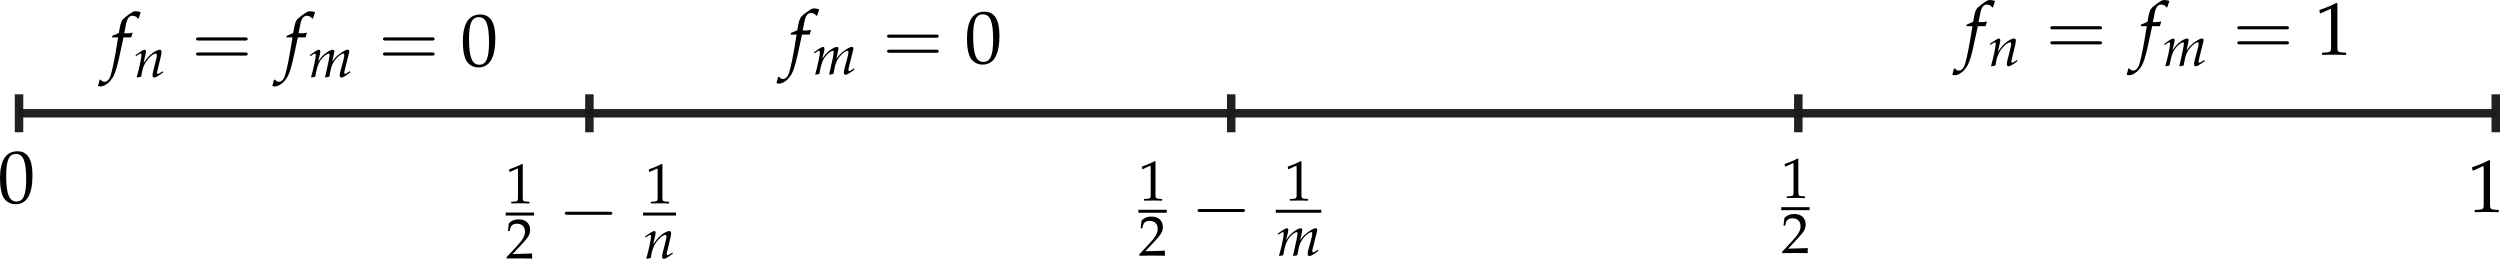 <?xml version="1.0" encoding="UTF-8" standalone="no"?>
<!-- Created with Inkscape (http://www.inkscape.org/) -->

<svg
   width="236.01mm"
   height="24.431mm"
   viewBox="0 0 236.01 24.431"
   version="1.1"
   id="svg1"
   inkscape:version="1.4 (e7c3feb1, 2024-10-09)"
   sodipodi:docname="prob-24-04-25_01.svg"
   xmlns:inkscape="http://www.inkscape.org/namespaces/inkscape"
   xmlns:sodipodi="http://sodipodi.sourceforge.net/DTD/sodipodi-0.dtd"
   xmlns="http://www.w3.org/2000/svg"
   xmlns:svg="http://www.w3.org/2000/svg"
   xmlns:ns1="http://www.iki.fi/pav/software/textext/">
  <sodipodi:namedview
     id="namedview1"
     pagecolor="#ffffff"
     bordercolor="#000000"
     borderopacity="0.25"
     inkscape:showpageshadow="2"
     inkscape:pageopacity="0.0"
     inkscape:pagecheckerboard="0"
     inkscape:deskcolor="#d1d1d1"
     inkscape:document-units="mm"
     inkscape:zoom="1"
     inkscape:cx="293"
     inkscape:cy="196"
     inkscape:window-width="1512"
     inkscape:window-height="916"
     inkscape:window-x="0"
     inkscape:window-y="38"
     inkscape:window-maximized="1"
     inkscape:current-layer="svg1" />
  <defs
     id="defs1" />
  <g
     inkscape:label="Layer 1"
     inkscape:groupmode="layer"
     id="layer1"
     transform="translate(1.797,-134.033)">
    <path
       style="fill:none;fill-rule:evenodd;stroke:#1a1a1a;stroke-width:0.8;stroke-opacity:0.968"
       d="M 0,144.727 H 233.812"
       id="path1"
       sodipodi:nodetypes="cc" />
    <path
       style="fill:none;fill-rule:evenodd;stroke:#1a1a1a;stroke-width:0.8;stroke-opacity:0.968"
       d="m 0,142.934 v 3.585"
       id="path2" />
    <path
       style="fill:none;fill-rule:evenodd;stroke:#1a1a1a;stroke-width:0.8;stroke-opacity:0.968"
       d="m 53.846,142.934 v 3.585"
       id="path4" />
    <path
       style="fill:none;fill-rule:evenodd;stroke:#1a1a1a;stroke-width:0.8;stroke-opacity:0.968"
       d="m 167.971,142.934 v 3.585"
       id="path5" />
    <path
       style="fill:none;fill-rule:evenodd;stroke:#1a1a1a;stroke-width:0.8;stroke-opacity:0.968"
       d="m 233.812,142.934 v 3.585"
       id="path6" />
    <g
       transform="matrix(0.706,0,0,0.706,-1.797,148.315)"
       ns1:version="1.10.2"
       ns1:texconverter="pdflatex"
       ns1:pdfconverter="inkscape"
       ns1:text="$0$"
       ns1:preamble="/Users/sachchidanandprasad/Library/Application Support/org.inkscape.Inkscape/config/inkscape/extensions/textext/default_packages.tex"
       ns1:scale="2.0"
       ns1:alignment="middle center"
       ns1:stroke-to-path="0"
       ns1:jacobian_sqrt="0.705556"
       id="g7">
      <defs
         id="id-1aa33205-621b-41b1-9108-b99559a6626f">
        <g
           id="id-4f7c364e-3091-4371-b901-d06a6afc8c0d">
          <g
             id="id-73be9af7-a1ca-4051-9369-4eeb0c96fa2b">
            <path
               d="m 2.625,-6.875 c -1.547,0 -2.328,1.234 -2.328,3.641 C 0.297,-2.062 0.5,-1.062 0.844,-0.562 1.203,-0.078 1.75,0.203 2.375,0.203 c 1.5,0 2.266,-1.297 2.266,-3.859 0,-2.172 -0.656,-3.219 -2.016,-3.219 z m -0.188,0.359 c 0.969,0 1.359,0.969 1.359,3.359 0,2.125 -0.375,3 -1.297,3 -0.969,0 -1.375,-1 -1.375,-3.438 0,-2.094 0.375,-2.922 1.312,-2.922 z m 0,0"
               id="id-216cc851-cd5e-439d-bf17-7703fe85e844" />
          </g>
        </g>
      </defs>
      <g
         fill="#000000"
         fill-opacity="1"
         id="id-0273c9cf-0d68-483f-90cf-cf47758c9aae"
         transform="translate(-149.009,-127.89)">
        <g
           transform="translate(148.712,134.765)"
           id="g6">
          <path
             d="m 2.625,-6.875 c -1.547,0 -2.328,1.234 -2.328,3.641 C 0.297,-2.062 0.5,-1.062 0.844,-0.562 1.203,-0.078 1.75,0.203 2.375,0.203 c 1.5,0 2.266,-1.297 2.266,-3.859 0,-2.172 -0.656,-3.219 -2.016,-3.219 z m -0.188,0.359 c 0.969,0 1.359,0.969 1.359,3.359 0,2.125 -0.375,3 -1.297,3 -0.969,0 -1.375,-1 -1.375,-3.438 0,-2.094 0.375,-2.922 1.312,-2.922 z m 0,0"
             id="id-9da8e150-791c-4f9c-ac8b-3db0ac769667" />
        </g>
      </g>
    </g>
    <path
       style="fill:none;fill-rule:evenodd;stroke:#1a1a1a;stroke-width:0.8;stroke-opacity:0.968"
       d="m 114.435,142.934 v 3.585"
       id="path7" />
    <g
       transform="matrix(0.706,0,0,0.706,45.942,149.51)"
       ns1:version="1.10.2"
       ns1:texconverter="pdflatex"
       ns1:pdfconverter="inkscape"
       ns1:text="$\\frac{1}{2} - \\frac{1}{n}$"
       ns1:preamble="/Users/sachchidanandprasad/Library/Application Support/org.inkscape.Inkscape/config/inkscape/extensions/textext/default_packages.tex"
       ns1:scale="2.0"
       ns1:alignment="middle center"
       ns1:stroke-to-path="0"
       ns1:jacobian_sqrt="0.705556"
       id="g13">
      <defs
         id="id-a70046d5-bd63-456b-b463-6109ba77e139">
        <g
           id="id-e602a41e-8694-4e22-a0c3-9cb51cbd72b2">
          <g
             id="id-8e1c2d4b-2f43-49ec-929e-8353b33a75b1">
            <path
               d="m 0.5,-4.203 h 0.078 l 0.984,-0.438 c 0,-0.016 0.016,-0.016 0.016,-0.016 0.047,0 0.062,0.078 0.062,0.25 v 3.672 c 0,0.406 -0.078,0.484 -0.484,0.5 l -0.422,0.031 v 0.219 C 1.891,0 1.891,0 1.984,0 2.078,0 2.25,0 2.5,0 2.594,0.016 2.859,0.016 3.172,0.016 v -0.219 L 2.781,-0.234 c -0.422,-0.016 -0.5,-0.094 -0.5,-0.5 V -5.219 L 2.172,-5.266 C 1.688,-5 1.141,-4.781 0.453,-4.531 Z m 0,0"
               id="id-35880bd7-8316-4353-932a-6861897edd6d" />
          </g>
          <g
             id="id-ace953e7-3c0f-4af1-aa93-9b8053d3201a">
            <path
               d="m 0.125,-0.172 v 0.188 C 1.531,0 1.531,0 1.812,0 2.078,0 2.078,0 3.547,0.016 3.531,-0.141 3.531,-0.219 3.531,-0.312 c 0,-0.109 0,-0.188 0.016,-0.344 -0.875,0.031 -1.219,0.047 -2.625,0.078 l 1.375,-1.469 C 3.031,-2.828 3.266,-3.25 3.266,-3.812 c 0,-0.875 -0.594,-1.406 -1.547,-1.406 -0.547,0 -0.922,0.156 -1.297,0.531 l -0.125,1.031 h 0.219 l 0.094,-0.359 c 0.125,-0.438 0.406,-0.625 0.906,-0.625 0.656,0 1.062,0.406 1.062,1.062 0,0.562 -0.312,1.125 -1.172,2.031 z m 0,0"
               id="id-a9659b4f-348c-438f-8433-818c02c5e241" />
          </g>
          <g
             id="id-dd78da76-ae43-474e-9b4b-0674ea64035b">
            <path
               d="m 6.844,-2.391 c 0.172,0 0.359,0 0.359,-0.203 0,-0.203 -0.188,-0.203 -0.359,-0.203 h -5.625 c -0.172,0 -0.359,0 -0.359,0.203 0,0.203 0.188,0.203 0.359,0.203 z m 0,0"
               id="id-6924f438-a520-47e7-8fec-442753bd082b" />
          </g>
          <g
             id="id-8a20bd4e-122b-4556-a062-13df87cfc4d7">
            <path
               d="m 0.188,-2.938 0.047,0.156 0.25,-0.172 c 0.281,-0.172 0.297,-0.188 0.344,-0.188 0.094,0 0.141,0.078 0.141,0.188 0,0.391 -0.312,1.859 -0.625,2.938 L 0.406,0.062 C 0.594,0.016 0.766,-0.031 0.938,-0.062 1.078,-1.016 1.234,-1.516 1.578,-2.031 2,-2.672 2.562,-3.141 2.906,-3.141 c 0.078,0 0.125,0.078 0.125,0.188 0,0.141 -0.016,0.297 -0.078,0.531 L 2.547,-0.812 c -0.062,0.281 -0.094,0.453 -0.094,0.578 0,0.188 0.078,0.297 0.234,0.297 0.188,0 0.469,-0.156 1.203,-0.703 L 3.812,-0.781 3.625,-0.656 C 3.406,-0.5 3.234,-0.422 3.156,-0.422 3.109,-0.422 3.062,-0.5 3.062,-0.578 c 0,-0.031 0,-0.125 0.016,-0.156 l 0.5,-2.078 C 3.625,-3.031 3.656,-3.25 3.656,-3.375 c 0,-0.172 -0.078,-0.281 -0.234,-0.281 -0.312,0 -0.844,0.297 -1.281,0.703 C 1.844,-2.688 1.641,-2.422 1.25,-1.875 l 0.281,-1.219 c 0.031,-0.141 0.047,-0.219 0.047,-0.312 0,-0.156 -0.062,-0.25 -0.172,-0.25 -0.156,0 -0.453,0.172 -1.016,0.562 z m 0,0"
               id="id-4b1b6c40-d9bf-444e-a436-2e886800bbf0" />
          </g>
        </g>
      </defs>
      <g
         fill="#000000"
         fill-opacity="1"
         id="id-6ad402e7-55dd-4eb7-aeb2-2fc6d4d65bc3"
         transform="translate(-149.906,-125.573)">
        <g
           transform="translate(149.908,130.839)"
           id="g8">
          <path
             d="m 0.5,-4.203 h 0.078 l 0.984,-0.438 c 0,-0.016 0.016,-0.016 0.016,-0.016 0.047,0 0.062,0.078 0.062,0.25 v 3.672 c 0,0.406 -0.078,0.484 -0.484,0.5 l -0.422,0.031 v 0.219 C 1.891,0 1.891,0 1.984,0 2.078,0 2.25,0 2.5,0 2.594,0.016 2.859,0.016 3.172,0.016 v -0.219 L 2.781,-0.234 c -0.422,-0.016 -0.5,-0.094 -0.5,-0.5 V -5.219 L 2.172,-5.266 C 1.688,-5 1.141,-4.781 0.453,-4.531 Z m 0,0"
             id="id-b76e15c5-42d1-4454-9414-4a1aaef700e3" />
        </g>
      </g>
      <path
         fill="none"
         stroke-width="0.398"
         stroke-linecap="butt"
         stroke-linejoin="miter"
         stroke="#000000"
         stroke-opacity="1"
         stroke-miterlimit="10"
         d="M 0,6.7 H 3.789"
         id="id-951e0126-fb59-4cdd-b145-66c4b98b396b" />
      <g
         fill="#000000"
         fill-opacity="1"
         id="id-a66187d4-c100-4ee9-bc9a-f227997c405f"
         transform="translate(-149.906,-125.573)">
        <g
           transform="translate(149.908,138.202)"
           id="g9">
          <path
             d="m 0.125,-0.172 v 0.188 C 1.531,0 1.531,0 1.812,0 2.078,0 2.078,0 3.547,0.016 3.531,-0.141 3.531,-0.219 3.531,-0.312 c 0,-0.109 0,-0.188 0.016,-0.344 -0.875,0.031 -1.219,0.047 -2.625,0.078 l 1.375,-1.469 C 3.031,-2.828 3.266,-3.25 3.266,-3.812 c 0,-0.875 -0.594,-1.406 -1.547,-1.406 -0.547,0 -0.922,0.156 -1.297,0.531 l -0.125,1.031 h 0.219 l 0.094,-0.359 c 0.125,-0.438 0.406,-0.625 0.906,-0.625 0.656,0 1.062,0.406 1.062,1.062 0,0.562 -0.312,1.125 -1.172,2.031 z m 0,0"
             id="id-ba91ebe5-af42-4126-b00e-5363805e789a" />
        </g>
      </g>
      <g
         fill="#000000"
         fill-opacity="1"
         id="id-2ad8234b-8341-4dec-a0c5-2876c95ebeb9"
         transform="translate(-149.906,-125.573)">
        <g
           transform="translate(156.951,134.765)"
           id="g10">
          <path
             d="m 6.844,-2.391 c 0.172,0 0.359,0 0.359,-0.203 0,-0.203 -0.188,-0.203 -0.359,-0.203 h -5.625 c -0.172,0 -0.359,0 -0.359,0.203 0,0.203 0.188,0.203 0.359,0.203 z m 0,0"
             id="id-099812de-8f26-4306-97a6-d53611a12b72" />
        </g>
      </g>
      <g
         fill="#000000"
         fill-opacity="1"
         id="id-d1b39c82-ca66-4518-8185-0adc3d76d7a0"
         transform="translate(-149.906,-125.573)">
        <g
           transform="translate(168.584,130.839)"
           id="g11">
          <path
             d="m 0.5,-4.203 h 0.078 l 0.984,-0.438 c 0,-0.016 0.016,-0.016 0.016,-0.016 0.047,0 0.062,0.078 0.062,0.25 v 3.672 c 0,0.406 -0.078,0.484 -0.484,0.5 l -0.422,0.031 v 0.219 C 1.891,0 1.891,0 1.984,0 2.078,0 2.25,0 2.5,0 2.594,0.016 2.859,0.016 3.172,0.016 v -0.219 L 2.781,-0.234 c -0.422,-0.016 -0.5,-0.094 -0.5,-0.5 V -5.219 L 2.172,-5.266 C 1.688,-5 1.141,-4.781 0.453,-4.531 Z m 0,0"
             id="id-01510895-f134-4acc-8cfb-7ba39828dc64" />
        </g>
      </g>
      <path
         fill="none"
         stroke-width="0.398"
         stroke-linecap="butt"
         stroke-linejoin="miter"
         stroke="#000000"
         stroke-opacity="1"
         stroke-miterlimit="10"
         d="m 18.371,6.7 h 4.398"
         id="id-5775dbf5-3d8c-4328-b42c-8279274309a2" />
      <g
         fill="#000000"
         fill-opacity="1"
         id="id-94678471-d564-4568-846b-0a07b1d5092c"
         transform="translate(-149.906,-125.573)">
        <g
           transform="translate(168.372,138.202)"
           id="g12">
          <path
             d="m 0.188,-2.938 0.047,0.156 0.25,-0.172 c 0.281,-0.172 0.297,-0.188 0.344,-0.188 0.094,0 0.141,0.078 0.141,0.188 0,0.391 -0.312,1.859 -0.625,2.938 L 0.406,0.062 C 0.594,0.016 0.766,-0.031 0.938,-0.062 1.078,-1.016 1.234,-1.516 1.578,-2.031 2,-2.672 2.562,-3.141 2.906,-3.141 c 0.078,0 0.125,0.078 0.125,0.188 0,0.141 -0.016,0.297 -0.078,0.531 L 2.547,-0.812 c -0.062,0.281 -0.094,0.453 -0.094,0.578 0,0.188 0.078,0.297 0.234,0.297 0.188,0 0.469,-0.156 1.203,-0.703 L 3.812,-0.781 3.625,-0.656 C 3.406,-0.5 3.234,-0.422 3.156,-0.422 3.109,-0.422 3.062,-0.5 3.062,-0.578 c 0,-0.031 0,-0.125 0.016,-0.156 l 0.5,-2.078 C 3.625,-3.031 3.656,-3.25 3.656,-3.375 c 0,-0.172 -0.078,-0.281 -0.234,-0.281 -0.312,0 -0.844,0.297 -1.281,0.703 C 1.844,-2.688 1.641,-2.422 1.25,-1.875 l 0.281,-1.219 c 0.031,-0.141 0.047,-0.219 0.047,-0.312 0,-0.156 -0.062,-0.25 -0.172,-0.25 -0.156,0 -0.453,0.172 -1.016,0.562 z m 0,0"
             id="id-2e8e1cf1-ce18-4a28-892e-c830e50414e7" />
        </g>
      </g>
    </g>
    <g
       transform="matrix(0.706,0,0,0.706,105.673,149.246)"
       ns1:version="1.10.2"
       ns1:texconverter="pdflatex"
       ns1:pdfconverter="inkscape"
       ns1:text="$\\frac{1}{2} - \\frac{1}{m}$"
       ns1:preamble="/Users/sachchidanandprasad/Library/Application Support/org.inkscape.Inkscape/config/inkscape/extensions/textext/default_packages.tex"
       ns1:scale="2.0"
       ns1:alignment="middle center"
       ns1:stroke-to-path="0"
       ns1:jacobian_sqrt="0.705556"
       id="g19">
      <defs
         id="id-70fd6ba2-6ac7-4b0d-a507-868f6a8e7209">
        <g
           id="id-8b8acd6f-41e0-40cd-afa0-41d913ee0273">
          <g
             id="id-a6bd53dd-8b7f-4f8f-bd76-51605cf721b4">
            <path
               d="m 0.5,-4.203 h 0.078 l 0.984,-0.438 c 0,-0.016 0.016,-0.016 0.016,-0.016 0.047,0 0.062,0.078 0.062,0.25 v 3.672 c 0,0.406 -0.078,0.484 -0.484,0.5 l -0.422,0.031 v 0.219 C 1.891,0 1.891,0 1.984,0 2.078,0 2.25,0 2.5,0 2.594,0.016 2.859,0.016 3.172,0.016 v -0.219 L 2.781,-0.234 c -0.422,-0.016 -0.5,-0.094 -0.5,-0.5 V -5.219 L 2.172,-5.266 C 1.688,-5 1.141,-4.781 0.453,-4.531 Z m 0,0"
               id="id-cedd4dea-4ff6-4c22-a45f-6749ae6b6352" />
          </g>
          <g
             id="id-b9b7c5a4-0247-4f07-a5f8-b69fb23f891d">
            <path
               d="m 0.125,-0.172 v 0.188 C 1.531,0 1.531,0 1.812,0 2.078,0 2.078,0 3.547,0.016 3.531,-0.141 3.531,-0.219 3.531,-0.312 c 0,-0.109 0,-0.188 0.016,-0.344 -0.875,0.031 -1.219,0.047 -2.625,0.078 l 1.375,-1.469 C 3.031,-2.828 3.266,-3.25 3.266,-3.812 c 0,-0.875 -0.594,-1.406 -1.547,-1.406 -0.547,0 -0.922,0.156 -1.297,0.531 l -0.125,1.031 h 0.219 l 0.094,-0.359 c 0.125,-0.438 0.406,-0.625 0.906,-0.625 0.656,0 1.062,0.406 1.062,1.062 0,0.562 -0.312,1.125 -1.172,2.031 z m 0,0"
               id="id-4c0bd2ed-6461-4188-97fe-0d3357d22847" />
          </g>
          <g
             id="id-8e974ded-c3ad-4cef-9ead-139e61244b33">
            <path
               d="m 6.844,-2.391 c 0.172,0 0.359,0 0.359,-0.203 0,-0.203 -0.188,-0.203 -0.359,-0.203 h -5.625 c -0.172,0 -0.359,0 -0.359,0.203 0,0.203 0.188,0.203 0.359,0.203 z m 0,0"
               id="id-3bef1d3a-8d4e-44b0-858b-eb42bc3d64a3" />
          </g>
          <g
             id="id-0cac8f44-57cf-4665-b712-98f523147c3f">
            <path
               d="m 5.531,-0.781 -0.203,0.125 C 5.109,-0.5 4.953,-0.422 4.875,-0.422 c -0.062,0 -0.094,-0.078 -0.094,-0.156 0,-0.078 0.016,-0.141 0.047,-0.297 l 0.562,-2.25 c 0.031,-0.141 0.062,-0.25 0.062,-0.312 0,-0.125 -0.078,-0.219 -0.203,-0.219 -0.219,0 -0.5,0.141 -0.969,0.469 -0.484,0.344 -0.75,0.609 -1.109,1.125 l 0.219,-1.031 C 3.422,-3.25 3.453,-3.359 3.453,-3.422 3.453,-3.562 3.375,-3.656 3.25,-3.656 c -0.219,0 -0.578,0.172 -0.984,0.484 -0.344,0.266 -0.5,0.422 -0.984,1.094 l 0.25,-1.016 c 0.031,-0.125 0.047,-0.234 0.047,-0.328 0,-0.141 -0.062,-0.234 -0.172,-0.234 -0.156,0 -0.453,0.156 -1.016,0.562 L 0.188,-2.938 l 0.047,0.156 0.25,-0.172 c 0.281,-0.172 0.297,-0.188 0.344,-0.188 0.094,0 0.141,0.078 0.141,0.188 0,0.391 -0.312,1.859 -0.625,2.938 L 0.375,0.062 0.891,-0.047 1.047,-0.812 c 0.188,-0.844 0.391,-1.297 0.812,-1.75 0.312,-0.344 0.656,-0.578 0.875,-0.578 0.047,0 0.078,0.062 0.078,0.156 0,0.266 -0.172,1.141 -0.484,2.469 l -0.109,0.5 L 2.25,0.062 2.781,-0.047 2.938,-0.859 C 3.047,-1.469 3.312,-2.031 3.641,-2.406 4.062,-2.875 4.438,-3.141 4.688,-3.141 c 0.062,0 0.094,0.078 0.094,0.188 0,0.188 -0.016,0.297 -0.188,0.953 -0.125,0.484 -0.25,0.938 -0.328,1.188 -0.062,0.219 -0.094,0.406 -0.094,0.578 0,0.188 0.078,0.297 0.219,0.297 0.203,0 0.469,-0.156 1.219,-0.703 z m 0,0"
               id="id-5fe53942-bf06-4c7d-aa4e-723a0b7f14e4" />
          </g>
        </g>
      </defs>
      <g
         fill="#000000"
         fill-opacity="1"
         id="id-18d17431-0922-4bc4-9d42-da36cbfec02f"
         transform="translate(-149.906,-125.573)">
        <g
           transform="translate(149.908,130.839)"
           id="g14">
          <path
             d="m 0.5,-4.203 h 0.078 l 0.984,-0.438 c 0,-0.016 0.016,-0.016 0.016,-0.016 0.047,0 0.062,0.078 0.062,0.25 v 3.672 c 0,0.406 -0.078,0.484 -0.484,0.5 l -0.422,0.031 v 0.219 C 1.891,0 1.891,0 1.984,0 2.078,0 2.25,0 2.5,0 2.594,0.016 2.859,0.016 3.172,0.016 v -0.219 L 2.781,-0.234 c -0.422,-0.016 -0.5,-0.094 -0.5,-0.5 V -5.219 L 2.172,-5.266 C 1.688,-5 1.141,-4.781 0.453,-4.531 Z m 0,0"
             id="id-4f338856-f2e3-4069-9ac9-496748eae9c4" />
        </g>
      </g>
      <path
         fill="none"
         stroke-width="0.398"
         stroke-linecap="butt"
         stroke-linejoin="miter"
         stroke="#000000"
         stroke-opacity="1"
         stroke-miterlimit="10"
         d="M 0,6.7 H 3.789"
         id="id-1c9a7f4b-3770-49aa-81ae-3e5c43cfd7a1" />
      <g
         fill="#000000"
         fill-opacity="1"
         id="id-b7ec94b3-ea38-47be-bf58-b2e267a3ac48"
         transform="translate(-149.906,-125.573)">
        <g
           transform="translate(149.908,138.202)"
           id="g15">
          <path
             d="m 0.125,-0.172 v 0.188 C 1.531,0 1.531,0 1.812,0 2.078,0 2.078,0 3.547,0.016 3.531,-0.141 3.531,-0.219 3.531,-0.312 c 0,-0.109 0,-0.188 0.016,-0.344 -0.875,0.031 -1.219,0.047 -2.625,0.078 l 1.375,-1.469 C 3.031,-2.828 3.266,-3.25 3.266,-3.812 c 0,-0.875 -0.594,-1.406 -1.547,-1.406 -0.547,0 -0.922,0.156 -1.297,0.531 l -0.125,1.031 h 0.219 l 0.094,-0.359 c 0.125,-0.438 0.406,-0.625 0.906,-0.625 0.656,0 1.062,0.406 1.062,1.062 0,0.562 -0.312,1.125 -1.172,2.031 z m 0,0"
             id="id-d7c30997-7b83-44aa-b636-1d67c31e8479" />
        </g>
      </g>
      <g
         fill="#000000"
         fill-opacity="1"
         id="id-2badfa0d-971c-4442-9e0a-3f1bebfd1c77"
         transform="translate(-149.906,-125.573)">
        <g
           transform="translate(156.951,134.765)"
           id="g16">
          <path
             d="m 6.844,-2.391 c 0.172,0 0.359,0 0.359,-0.203 0,-0.203 -0.188,-0.203 -0.359,-0.203 h -5.625 c -0.172,0 -0.359,0 -0.359,0.203 0,0.203 0.188,0.203 0.359,0.203 z m 0,0"
             id="id-dd46d903-3e77-495b-9d49-85e98a6ab80d" />
        </g>
      </g>
      <g
         fill="#000000"
         fill-opacity="1"
         id="id-b0ca1a15-2db9-4eee-9a67-d557c122311c"
         transform="translate(-149.906,-125.573)">
        <g
           transform="translate(169.425,130.839)"
           id="g17">
          <path
             d="m 0.5,-4.203 h 0.078 l 0.984,-0.438 c 0,-0.016 0.016,-0.016 0.016,-0.016 0.047,0 0.062,0.078 0.062,0.25 v 3.672 c 0,0.406 -0.078,0.484 -0.484,0.5 l -0.422,0.031 v 0.219 C 1.891,0 1.891,0 1.984,0 2.078,0 2.25,0 2.5,0 2.594,0.016 2.859,0.016 3.172,0.016 v -0.219 L 2.781,-0.234 c -0.422,-0.016 -0.5,-0.094 -0.5,-0.5 V -5.219 L 2.172,-5.266 C 1.688,-5 1.141,-4.781 0.453,-4.531 Z m 0,0"
             id="id-abaf1ae0-d9b5-46c6-bd5f-63fc5d0d1f7f" />
        </g>
      </g>
      <path
         fill="none"
         stroke-width="0.398"
         stroke-linecap="butt"
         stroke-linejoin="miter"
         stroke="#000000"
         stroke-opacity="1"
         stroke-miterlimit="10"
         d="m 18.371,6.7 h 6.082"
         id="id-d67b6519-a25c-4962-a255-da42c99eba0f" />
      <g
         fill="#000000"
         fill-opacity="1"
         id="id-b2922993-0949-409c-a493-4013b95a788d"
         transform="translate(-149.906,-125.573)">
        <g
           transform="translate(168.372,138.202)"
           id="g18">
          <path
             d="m 5.531,-0.781 -0.203,0.125 C 5.109,-0.5 4.953,-0.422 4.875,-0.422 c -0.062,0 -0.094,-0.078 -0.094,-0.156 0,-0.078 0.016,-0.141 0.047,-0.297 l 0.562,-2.25 c 0.031,-0.141 0.062,-0.25 0.062,-0.312 0,-0.125 -0.078,-0.219 -0.203,-0.219 -0.219,0 -0.5,0.141 -0.969,0.469 -0.484,0.344 -0.75,0.609 -1.109,1.125 l 0.219,-1.031 C 3.422,-3.25 3.453,-3.359 3.453,-3.422 3.453,-3.562 3.375,-3.656 3.25,-3.656 c -0.219,0 -0.578,0.172 -0.984,0.484 -0.344,0.266 -0.5,0.422 -0.984,1.094 l 0.25,-1.016 c 0.031,-0.125 0.047,-0.234 0.047,-0.328 0,-0.141 -0.062,-0.234 -0.172,-0.234 -0.156,0 -0.453,0.156 -1.016,0.562 L 0.188,-2.938 l 0.047,0.156 0.25,-0.172 c 0.281,-0.172 0.297,-0.188 0.344,-0.188 0.094,0 0.141,0.078 0.141,0.188 0,0.391 -0.312,1.859 -0.625,2.938 L 0.375,0.062 0.891,-0.047 1.047,-0.812 c 0.188,-0.844 0.391,-1.297 0.812,-1.75 0.312,-0.344 0.656,-0.578 0.875,-0.578 0.047,0 0.078,0.062 0.078,0.156 0,0.266 -0.172,1.141 -0.484,2.469 l -0.109,0.5 L 2.25,0.062 2.781,-0.047 2.938,-0.859 C 3.047,-1.469 3.312,-2.031 3.641,-2.406 4.062,-2.875 4.438,-3.141 4.688,-3.141 c 0.062,0 0.094,0.078 0.094,0.188 0,0.188 -0.016,0.297 -0.188,0.953 -0.125,0.484 -0.25,0.938 -0.328,1.188 -0.062,0.219 -0.094,0.406 -0.094,0.578 0,0.188 0.078,0.297 0.219,0.297 0.203,0 0.469,-0.156 1.219,-0.703 z m 0,0"
             id="id-9110bf53-f4c6-41c4-84b5-ef898f120b69" />
        </g>
      </g>
    </g>
    <g
       transform="matrix(0.706,0,0,0.706,166.36,149.001)"
       ns1:version="1.10.2"
       ns1:texconverter="pdflatex"
       ns1:pdfconverter="inkscape"
       ns1:text="$\\frac{1}{2}$"
       ns1:preamble="/Users/sachchidanandprasad/Library/Application Support/org.inkscape.Inkscape/config/inkscape/extensions/textext/default_packages.tex"
       ns1:scale="2.0"
       ns1:alignment="middle center"
       ns1:stroke-to-path="0"
       ns1:jacobian_sqrt="0.705556"
       id="g22">
      <defs
         id="id-400cd412-df25-4df1-a314-f3addeebde0c">
        <g
           id="id-fe38049c-10ee-47a7-aed6-ff776f09e31e">
          <g
             id="id-a306a404-e2c0-4009-b6f9-9887984b9230">
            <path
               d="m 0.5,-4.203 h 0.078 l 0.984,-0.438 c 0,-0.016 0.016,-0.016 0.016,-0.016 0.047,0 0.062,0.078 0.062,0.25 v 3.672 c 0,0.406 -0.078,0.484 -0.484,0.5 l -0.422,0.031 v 0.219 C 1.891,0 1.891,0 1.984,0 2.078,0 2.25,0 2.5,0 2.594,0.016 2.859,0.016 3.172,0.016 v -0.219 L 2.781,-0.234 c -0.422,-0.016 -0.5,-0.094 -0.5,-0.5 V -5.219 L 2.172,-5.266 C 1.688,-5 1.141,-4.781 0.453,-4.531 Z m 0,0"
               id="id-9f1bf746-4cf4-4b7b-96e7-a0f58fef4a5b" />
          </g>
          <g
             id="id-04ecfc78-7c18-40b8-812a-9aab53dc41af">
            <path
               d="m 0.125,-0.172 v 0.188 C 1.531,0 1.531,0 1.812,0 2.078,0 2.078,0 3.547,0.016 3.531,-0.141 3.531,-0.219 3.531,-0.312 c 0,-0.109 0,-0.188 0.016,-0.344 -0.875,0.031 -1.219,0.047 -2.625,0.078 l 1.375,-1.469 C 3.031,-2.828 3.266,-3.25 3.266,-3.812 c 0,-0.875 -0.594,-1.406 -1.547,-1.406 -0.547,0 -0.922,0.156 -1.297,0.531 l -0.125,1.031 h 0.219 l 0.094,-0.359 c 0.125,-0.438 0.406,-0.625 0.906,-0.625 0.656,0 1.062,0.406 1.062,1.062 0,0.562 -0.312,1.125 -1.172,2.031 z m 0,0"
               id="id-eede2906-06cc-48d3-a610-681fa207517e" />
          </g>
        </g>
      </defs>
      <g
         fill="#000000"
         fill-opacity="1"
         id="id-b9cca788-e815-4935-8c12-aaff087206e5"
         transform="translate(-149.906,-125.573)">
        <g
           transform="translate(149.908,130.839)"
           id="g20">
          <path
             d="m 0.5,-4.203 h 0.078 l 0.984,-0.438 c 0,-0.016 0.016,-0.016 0.016,-0.016 0.047,0 0.062,0.078 0.062,0.25 v 3.672 c 0,0.406 -0.078,0.484 -0.484,0.5 l -0.422,0.031 v 0.219 C 1.891,0 1.891,0 1.984,0 2.078,0 2.25,0 2.5,0 2.594,0.016 2.859,0.016 3.172,0.016 v -0.219 L 2.781,-0.234 c -0.422,-0.016 -0.5,-0.094 -0.5,-0.5 V -5.219 L 2.172,-5.266 C 1.688,-5 1.141,-4.781 0.453,-4.531 Z m 0,0"
             id="id-63601024-ff1c-46e5-b0df-b801626ffbf1" />
        </g>
      </g>
      <path
         fill="none"
         stroke-width="0.398"
         stroke-linecap="butt"
         stroke-linejoin="miter"
         stroke="#000000"
         stroke-opacity="1"
         stroke-miterlimit="10"
         d="M 0,6.7 H 3.789"
         id="id-bf5fb932-315a-4b25-ae7e-bb8822b94efd" />
      <g
         fill="#000000"
         fill-opacity="1"
         id="id-c972a5f2-1385-4ac9-ab2c-d1dec280ff7b"
         transform="translate(-149.906,-125.573)">
        <g
           transform="translate(149.908,138.202)"
           id="g21">
          <path
             d="m 0.125,-0.172 v 0.188 C 1.531,0 1.531,0 1.812,0 2.078,0 2.078,0 3.547,0.016 3.531,-0.141 3.531,-0.219 3.531,-0.312 c 0,-0.109 0,-0.188 0.016,-0.344 -0.875,0.031 -1.219,0.047 -2.625,0.078 l 1.375,-1.469 C 3.031,-2.828 3.266,-3.25 3.266,-3.812 c 0,-0.875 -0.594,-1.406 -1.547,-1.406 -0.547,0 -0.922,0.156 -1.297,0.531 l -0.125,1.031 h 0.219 l 0.094,-0.359 c 0.125,-0.438 0.406,-0.625 0.906,-0.625 0.656,0 1.062,0.406 1.062,1.062 0,0.562 -0.312,1.125 -1.172,2.031 z m 0,0"
             id="id-cfc56efe-2943-4126-a761-d57af6c93a66" />
        </g>
      </g>
    </g>
    <g
       transform="matrix(0.706,0,0,0.706,231.571,149.153)"
       ns1:version="1.10.2"
       ns1:texconverter="pdflatex"
       ns1:pdfconverter="inkscape"
       ns1:text="$1$"
       ns1:preamble="/Users/sachchidanandprasad/Library/Application Support/org.inkscape.Inkscape/config/inkscape/extensions/textext/default_packages.tex"
       ns1:scale="2.0"
       ns1:alignment="middle center"
       ns1:stroke-to-path="0"
       ns1:jacobian_sqrt="0.705556"
       id="g24">
      <defs
         id="id-94fc365e-6c8c-4350-9513-aa23630a614f">
        <g
           id="id-23f012fe-c9a1-4b59-91b9-a165e550ea22">
          <g
             id="id-343cf7ac-8fce-4532-b3c0-3497e09eaf27">
            <path
               d="m 0.672,-5.531 h 0.094 l 1.281,-0.578 C 2.062,-6.125 2.078,-6.125 2.078,-6.125 c 0.062,0 0.078,0.094 0.078,0.328 v 4.844 c 0,0.516 -0.109,0.625 -0.641,0.656 l -0.562,0.031 V 0.031 C 2.5,0 2.5,0 2.609,0 c 0.125,0 0.344,0 0.688,0.016 0.109,0 0.469,0 0.875,0.016 V -0.266 L 3.656,-0.297 C 3.094,-0.328 3,-0.438 3,-0.953 V -6.875 L 2.859,-6.922 C 2.219,-6.578 1.5,-6.281 0.594,-5.969 Z m 0,0"
               id="id-2c30fddd-d492-4973-8131-81c2b53dc9d5" />
          </g>
        </g>
      </defs>
      <g
         fill="#000000"
         fill-opacity="1"
         id="id-16c1fc07-97d5-4c0a-aa72-a0c3fd5bd9ed"
         transform="translate(-149.306,-127.843)">
        <g
           transform="translate(148.712,134.765)"
           id="g23">
          <path
             d="m 0.672,-5.531 h 0.094 l 1.281,-0.578 C 2.062,-6.125 2.078,-6.125 2.078,-6.125 c 0.062,0 0.078,0.094 0.078,0.328 v 4.844 c 0,0.516 -0.109,0.625 -0.641,0.656 l -0.562,0.031 V 0.031 C 2.5,0 2.5,0 2.609,0 c 0.125,0 0.344,0 0.688,0.016 0.109,0 0.469,0 0.875,0.016 V -0.266 L 3.656,-0.297 C 3.094,-0.328 3,-0.438 3,-0.953 V -6.875 L 2.859,-6.922 C 2.219,-6.578 1.5,-6.281 0.594,-5.969 Z m 0,0"
             id="id-f3ff6b1e-e5af-442f-b0c6-dcfdbaac6c54" />
        </g>
      </g>
    </g>
    <g
       transform="matrix(0.706,0,0,0.706,7.448,135.092)"
       ns1:version="1.10.2"
       ns1:texconverter="pdflatex"
       ns1:pdfconverter="inkscape"
       ns1:text="$f_n = f_m = 0$"
       ns1:preamble="/Users/sachchidanandprasad/Library/Application Support/org.inkscape.Inkscape/config/inkscape/extensions/textext/default_packages.tex"
       ns1:scale="2.0"
       ns1:alignment="middle center"
       ns1:stroke-to-path="0"
       ns1:jacobian_sqrt="0.705556"
       id="g32">
      <defs
         id="id-55c3f699-aa36-47bf-8145-ecb57055eedc">
        <g
           id="id-b50c0bc3-0431-4628-9911-f9f54f5e104c">
          <g
             id="id-230c8398-98a1-4caa-8f06-95f6550ed9c3">
            <path
               d="M 2.844,-3.812 C 2.891,-4 2.953,-4.234 3.016,-4.375 l -0.031,-0.078 -0.078,0.031 c -0.234,0.062 -0.344,0.062 -0.828,0.062 H 1.906 L 2.125,-5.469 c 0.156,-0.859 0.438,-1.234 0.891,-1.234 0.297,0 0.578,0.141 0.719,0.391 L 3.844,-6.359 C 3.891,-6.516 3.984,-6.828 4.062,-7.031 L 4.109,-7.172 C 3.953,-7.25 3.656,-7.312 3.422,-7.312 c -0.109,0 -0.266,0.031 -0.344,0.078 -0.25,0.109 -1.062,0.719 -1.297,0.953 C 1.562,-6.062 1.453,-5.766 1.328,-5.188 L 1.188,-4.406 C 0.781,-4.203 0.578,-4.125 0.328,-4.031 L 0.281,-3.812 h 0.812 L 1,-3.266 C 0.703,-1.312 0.328,0.531 0.109,1.219 -0.062,1.812 -0.375,2.125 -0.734,2.125 -0.953,2.125 -1.062,2.047 -1.25,1.828 L -1.391,1.875 C -1.422,2.109 -1.562,2.578 -1.609,2.672 -1.531,2.719 -1.375,2.75 -1.266,2.75 -0.859,2.75 -0.312,2.438 0.062,1.969 0.672,1.25 0.891,0.562 1.625,-2.938 c 0.031,-0.125 0.109,-0.5 0.188,-0.875 z m 0,0"
               id="id-543db4aa-163c-42fd-b734-a9eff54c05df" />
          </g>
          <g
             id="id-3729225c-ee91-4f27-81e4-889b2e58c87e">
            <path
               d="m 0.188,-2.938 0.047,0.156 0.25,-0.172 c 0.281,-0.172 0.297,-0.188 0.344,-0.188 0.094,0 0.141,0.078 0.141,0.188 0,0.391 -0.312,1.859 -0.625,2.938 L 0.406,0.062 C 0.594,0.016 0.766,-0.031 0.938,-0.062 1.078,-1.016 1.234,-1.516 1.578,-2.031 2,-2.672 2.562,-3.141 2.906,-3.141 c 0.078,0 0.125,0.078 0.125,0.188 0,0.141 -0.016,0.297 -0.078,0.531 L 2.547,-0.812 c -0.062,0.281 -0.094,0.453 -0.094,0.578 0,0.188 0.078,0.297 0.234,0.297 0.188,0 0.469,-0.156 1.203,-0.703 L 3.812,-0.781 3.625,-0.656 C 3.406,-0.5 3.234,-0.422 3.156,-0.422 3.109,-0.422 3.062,-0.5 3.062,-0.578 c 0,-0.031 0,-0.125 0.016,-0.156 l 0.5,-2.078 C 3.625,-3.031 3.656,-3.25 3.656,-3.375 c 0,-0.172 -0.078,-0.281 -0.234,-0.281 -0.312,0 -0.844,0.297 -1.281,0.703 C 1.844,-2.688 1.641,-2.422 1.25,-1.875 l 0.281,-1.219 c 0.031,-0.141 0.047,-0.219 0.047,-0.312 0,-0.156 -0.062,-0.25 -0.172,-0.25 -0.156,0 -0.453,0.172 -1.016,0.562 z m 0,0"
               id="id-79d517e7-ae23-4952-9886-b5a4beadd781" />
          </g>
          <g
             id="id-e1da260b-27a5-4268-b63f-638d76179d39">
            <path
               d="m 5.531,-0.781 -0.203,0.125 C 5.109,-0.5 4.953,-0.422 4.875,-0.422 c -0.062,0 -0.094,-0.078 -0.094,-0.156 0,-0.078 0.016,-0.141 0.047,-0.297 l 0.562,-2.25 c 0.031,-0.141 0.062,-0.25 0.062,-0.312 0,-0.125 -0.078,-0.219 -0.203,-0.219 -0.219,0 -0.5,0.141 -0.969,0.469 -0.484,0.344 -0.75,0.609 -1.109,1.125 l 0.219,-1.031 C 3.422,-3.25 3.453,-3.359 3.453,-3.422 3.453,-3.562 3.375,-3.656 3.25,-3.656 c -0.219,0 -0.578,0.172 -0.984,0.484 -0.344,0.266 -0.5,0.422 -0.984,1.094 l 0.25,-1.016 c 0.031,-0.125 0.047,-0.234 0.047,-0.328 0,-0.141 -0.062,-0.234 -0.172,-0.234 -0.156,0 -0.453,0.156 -1.016,0.562 L 0.188,-2.938 l 0.047,0.156 0.25,-0.172 c 0.281,-0.172 0.297,-0.188 0.344,-0.188 0.094,0 0.141,0.078 0.141,0.188 0,0.391 -0.312,1.859 -0.625,2.938 L 0.375,0.062 0.891,-0.047 1.047,-0.812 c 0.188,-0.844 0.391,-1.297 0.812,-1.75 0.312,-0.344 0.656,-0.578 0.875,-0.578 0.047,0 0.078,0.062 0.078,0.156 0,0.266 -0.172,1.141 -0.484,2.469 l -0.109,0.5 L 2.25,0.062 2.781,-0.047 2.938,-0.859 C 3.047,-1.469 3.312,-2.031 3.641,-2.406 4.062,-2.875 4.438,-3.141 4.688,-3.141 c 0.062,0 0.094,0.078 0.094,0.188 0,0.188 -0.016,0.297 -0.188,0.953 -0.125,0.484 -0.25,0.938 -0.328,1.188 -0.062,0.219 -0.094,0.406 -0.094,0.578 0,0.188 0.078,0.297 0.219,0.297 0.203,0 0.469,-0.156 1.219,-0.703 z m 0,0"
               id="id-875ce917-4a25-41c0-b902-27b270ddcf49" />
          </g>
          <g
             id="id-bbe12de3-afbf-47cd-a4de-2af0d3e754d6">
            <path
               d="m 7.125,-3.391 c 0.156,0 0.359,0 0.359,-0.203 0,-0.219 -0.203,-0.219 -0.344,-0.219 h -6.219 c -0.141,0 -0.344,0 -0.344,0.219 0,0.203 0.203,0.203 0.359,0.203 z M 7.141,-1.375 c 0.141,0 0.344,0 0.344,-0.219 0,-0.203 -0.203,-0.203 -0.359,-0.203 H 0.938 c -0.156,0 -0.359,0 -0.359,0.203 0,0.219 0.203,0.219 0.344,0.219 z m 0,0"
               id="id-f20a0602-0906-403d-af47-22c9e09ddf28" />
          </g>
          <g
             id="id-354871ac-943b-434a-9ead-237d9dce048e">
            <path
               d="m 2.625,-6.875 c -1.547,0 -2.328,1.234 -2.328,3.641 C 0.297,-2.062 0.5,-1.062 0.844,-0.562 1.203,-0.078 1.75,0.203 2.375,0.203 c 1.5,0 2.266,-1.297 2.266,-3.859 0,-2.172 -0.656,-3.219 -2.016,-3.219 z m -0.188,0.359 c 0.969,0 1.359,0.969 1.359,3.359 0,2.125 -0.375,3 -1.297,3 -0.969,0 -1.375,-1 -1.375,-3.438 0,-2.094 0.375,-2.922 1.312,-2.922 z m 0,0"
               id="id-5da4c522-9dd6-46c8-b741-ba3d1ad4c27f" />
          </g>
        </g>
      </defs>
      <g
         fill="#000000"
         fill-opacity="1"
         id="id-9cfbb85b-8f97-4538-ac7f-29bd11dc78aa"
         transform="translate(-148.523,-127.453)">
        <g
           transform="translate(150.132,134.765)"
           id="g25">
          <path
             d="M 2.844,-3.812 C 2.891,-4 2.953,-4.234 3.016,-4.375 l -0.031,-0.078 -0.078,0.031 c -0.234,0.062 -0.344,0.062 -0.828,0.062 H 1.906 L 2.125,-5.469 c 0.156,-0.859 0.438,-1.234 0.891,-1.234 0.297,0 0.578,0.141 0.719,0.391 L 3.844,-6.359 C 3.891,-6.516 3.984,-6.828 4.062,-7.031 L 4.109,-7.172 C 3.953,-7.25 3.656,-7.312 3.422,-7.312 c -0.109,0 -0.266,0.031 -0.344,0.078 -0.25,0.109 -1.062,0.719 -1.297,0.953 C 1.562,-6.062 1.453,-5.766 1.328,-5.188 L 1.188,-4.406 C 0.781,-4.203 0.578,-4.125 0.328,-4.031 L 0.281,-3.812 h 0.812 L 1,-3.266 C 0.703,-1.312 0.328,0.531 0.109,1.219 -0.062,1.812 -0.375,2.125 -0.734,2.125 -0.953,2.125 -1.062,2.047 -1.25,1.828 L -1.391,1.875 C -1.422,2.109 -1.562,2.578 -1.609,2.672 -1.531,2.719 -1.375,2.75 -1.266,2.75 -0.859,2.75 -0.312,2.438 0.062,1.969 0.672,1.25 0.891,0.562 1.625,-2.938 c 0.031,-0.125 0.109,-0.5 0.188,-0.875 z m 0,0"
             id="id-32d73b0b-45b1-410e-b4c7-497fd5dfbc17" />
        </g>
      </g>
      <g
         fill="#000000"
         fill-opacity="1"
         id="id-5c7e84c4-b78e-435b-a0fb-1e9c0639c7dd"
         transform="translate(-148.523,-127.453)">
        <g
           transform="translate(153.37,136.259)"
           id="g26">
          <path
             d="m 0.188,-2.938 0.047,0.156 0.25,-0.172 c 0.281,-0.172 0.297,-0.188 0.344,-0.188 0.094,0 0.141,0.078 0.141,0.188 0,0.391 -0.312,1.859 -0.625,2.938 L 0.406,0.062 C 0.594,0.016 0.766,-0.031 0.938,-0.062 1.078,-1.016 1.234,-1.516 1.578,-2.031 2,-2.672 2.562,-3.141 2.906,-3.141 c 0.078,0 0.125,0.078 0.125,0.188 0,0.141 -0.016,0.297 -0.078,0.531 L 2.547,-0.812 c -0.062,0.281 -0.094,0.453 -0.094,0.578 0,0.188 0.078,0.297 0.234,0.297 0.188,0 0.469,-0.156 1.203,-0.703 L 3.812,-0.781 3.625,-0.656 C 3.406,-0.5 3.234,-0.422 3.156,-0.422 3.109,-0.422 3.062,-0.5 3.062,-0.578 c 0,-0.031 0,-0.125 0.016,-0.156 l 0.5,-2.078 C 3.625,-3.031 3.656,-3.25 3.656,-3.375 c 0,-0.172 -0.078,-0.281 -0.234,-0.281 -0.312,0 -0.844,0.297 -1.281,0.703 C 1.844,-2.688 1.641,-2.422 1.25,-1.875 l 0.281,-1.219 c 0.031,-0.141 0.047,-0.219 0.047,-0.312 0,-0.156 -0.062,-0.25 -0.172,-0.25 -0.156,0 -0.453,0.172 -1.016,0.562 z m 0,0"
             id="id-7ad57fc7-59e7-4f1c-ab75-d49b22e5d621" />
        </g>
      </g>
      <g
         fill="#000000"
         fill-opacity="1"
         id="id-bc7850d4-9376-4fc0-b45d-5d969839084f"
         transform="translate(-148.523,-127.453)">
        <g
           transform="translate(161.064,134.765)"
           id="g27">
          <path
             d="m 7.125,-3.391 c 0.156,0 0.359,0 0.359,-0.203 0,-0.219 -0.203,-0.219 -0.344,-0.219 h -6.219 c -0.141,0 -0.344,0 -0.344,0.219 0,0.203 0.203,0.203 0.359,0.203 z M 7.141,-1.375 c 0.141,0 0.344,0 0.344,-0.219 0,-0.203 -0.203,-0.203 -0.359,-0.203 H 0.938 c -0.156,0 -0.359,0 -0.359,0.203 0,0.219 0.203,0.219 0.344,0.219 z m 0,0"
             id="id-413848a1-9f20-4262-8e51-5615d6e7413f" />
        </g>
      </g>
      <g
         fill="#000000"
         fill-opacity="1"
         id="id-d6e69692-531f-4e00-8b94-70570795d0d5"
         transform="translate(-148.523,-127.453)">
        <g
           transform="translate(173.445,134.765)"
           id="g28">
          <path
             d="M 2.844,-3.812 C 2.891,-4 2.953,-4.234 3.016,-4.375 l -0.031,-0.078 -0.078,0.031 c -0.234,0.062 -0.344,0.062 -0.828,0.062 H 1.906 L 2.125,-5.469 c 0.156,-0.859 0.438,-1.234 0.891,-1.234 0.297,0 0.578,0.141 0.719,0.391 L 3.844,-6.359 C 3.891,-6.516 3.984,-6.828 4.062,-7.031 L 4.109,-7.172 C 3.953,-7.25 3.656,-7.312 3.422,-7.312 c -0.109,0 -0.266,0.031 -0.344,0.078 -0.25,0.109 -1.062,0.719 -1.297,0.953 C 1.562,-6.062 1.453,-5.766 1.328,-5.188 L 1.188,-4.406 C 0.781,-4.203 0.578,-4.125 0.328,-4.031 L 0.281,-3.812 h 0.812 L 1,-3.266 C 0.703,-1.312 0.328,0.531 0.109,1.219 -0.062,1.812 -0.375,2.125 -0.734,2.125 -0.953,2.125 -1.062,2.047 -1.25,1.828 L -1.391,1.875 C -1.422,2.109 -1.562,2.578 -1.609,2.672 -1.531,2.719 -1.375,2.75 -1.266,2.75 -0.859,2.75 -0.312,2.438 0.062,1.969 0.672,1.25 0.891,0.562 1.625,-2.938 c 0.031,-0.125 0.109,-0.5 0.188,-0.875 z m 0,0"
             id="id-5e27e8db-7a13-48e9-a5c7-a19e8d528959" />
        </g>
      </g>
      <g
         fill="#000000"
         fill-opacity="1"
         id="id-6d3a8c66-12fb-4625-8b62-51c1e13e02cb"
         transform="translate(-148.523,-127.453)">
        <g
           transform="translate(176.683,136.259)"
           id="g29">
          <path
             d="m 5.531,-0.781 -0.203,0.125 C 5.109,-0.5 4.953,-0.422 4.875,-0.422 c -0.062,0 -0.094,-0.078 -0.094,-0.156 0,-0.078 0.016,-0.141 0.047,-0.297 l 0.562,-2.25 c 0.031,-0.141 0.062,-0.25 0.062,-0.312 0,-0.125 -0.078,-0.219 -0.203,-0.219 -0.219,0 -0.5,0.141 -0.969,0.469 -0.484,0.344 -0.75,0.609 -1.109,1.125 l 0.219,-1.031 C 3.422,-3.25 3.453,-3.359 3.453,-3.422 3.453,-3.562 3.375,-3.656 3.25,-3.656 c -0.219,0 -0.578,0.172 -0.984,0.484 -0.344,0.266 -0.5,0.422 -0.984,1.094 l 0.25,-1.016 c 0.031,-0.125 0.047,-0.234 0.047,-0.328 0,-0.141 -0.062,-0.234 -0.172,-0.234 -0.156,0 -0.453,0.156 -1.016,0.562 L 0.188,-2.938 l 0.047,0.156 0.25,-0.172 c 0.281,-0.172 0.297,-0.188 0.344,-0.188 0.094,0 0.141,0.078 0.141,0.188 0,0.391 -0.312,1.859 -0.625,2.938 L 0.375,0.062 0.891,-0.047 1.047,-0.812 c 0.188,-0.844 0.391,-1.297 0.812,-1.75 0.312,-0.344 0.656,-0.578 0.875,-0.578 0.047,0 0.078,0.062 0.078,0.156 0,0.266 -0.172,1.141 -0.484,2.469 l -0.109,0.5 L 2.25,0.062 2.781,-0.047 2.938,-0.859 C 3.047,-1.469 3.312,-2.031 3.641,-2.406 4.062,-2.875 4.438,-3.141 4.688,-3.141 c 0.062,0 0.094,0.078 0.094,0.188 0,0.188 -0.016,0.297 -0.188,0.953 -0.125,0.484 -0.25,0.938 -0.328,1.188 -0.062,0.219 -0.094,0.406 -0.094,0.578 0,0.188 0.078,0.297 0.219,0.297 0.203,0 0.469,-0.156 1.219,-0.703 z m 0,0"
             id="id-0c845c48-ea69-455c-9f34-ca8f32be36b3" />
        </g>
      </g>
      <g
         fill="#000000"
         fill-opacity="1"
         id="id-57412c30-cc32-4fae-bb1d-efbcfb2a1ff0"
         transform="translate(-148.523,-127.453)">
        <g
           transform="translate(186.059,134.765)"
           id="g30">
          <path
             d="m 7.125,-3.391 c 0.156,0 0.359,0 0.359,-0.203 0,-0.219 -0.203,-0.219 -0.344,-0.219 h -6.219 c -0.141,0 -0.344,0 -0.344,0.219 0,0.203 0.203,0.203 0.359,0.203 z M 7.141,-1.375 c 0.141,0 0.344,0 0.344,-0.219 0,-0.203 -0.203,-0.203 -0.359,-0.203 H 0.938 c -0.156,0 -0.359,0 -0.359,0.203 0,0.219 0.203,0.219 0.344,0.219 z m 0,0"
             id="id-bde2be6f-bee5-40f7-8637-88c32009e279" />
        </g>
      </g>
      <g
         fill="#000000"
         fill-opacity="1"
         id="id-c0839d9f-d1fb-42a2-bb40-8a96a053259f"
         transform="translate(-148.523,-127.453)">
        <g
           transform="translate(197.02,134.765)"
           id="g31">
          <path
             d="m 2.625,-6.875 c -1.547,0 -2.328,1.234 -2.328,3.641 C 0.297,-2.062 0.5,-1.062 0.844,-0.562 1.203,-0.078 1.75,0.203 2.375,0.203 c 1.5,0 2.266,-1.297 2.266,-3.859 0,-2.172 -0.656,-3.219 -2.016,-3.219 z m -0.188,0.359 c 0.969,0 1.359,0.969 1.359,3.359 0,2.125 -0.375,3 -1.297,3 -0.969,0 -1.375,-1 -1.375,-3.438 0,-2.094 0.375,-2.922 1.312,-2.922 z m 0,0"
             id="id-6b181cf3-b56d-4067-b665-7bd6e68899b3" />
        </g>
      </g>
    </g>
    <g
       transform="matrix(0.706,0,0,0.706,71.499,134.827)"
       ns1:version="1.10.2"
       ns1:texconverter="pdflatex"
       ns1:pdfconverter="inkscape"
       ns1:text="$f_m= 0$"
       ns1:preamble="/Users/sachchidanandprasad/Library/Application Support/org.inkscape.Inkscape/config/inkscape/extensions/textext/default_packages.tex"
       ns1:scale="2.0"
       ns1:alignment="middle center"
       ns1:stroke-to-path="0"
       ns1:jacobian_sqrt="0.705556"
       id="g37">
      <defs
         id="id-bf12020f-1a39-4aeb-84bf-37bcf40a2fab">
        <g
           id="id-a6d2e68b-a086-4efd-ad92-be4fe3ba4287">
          <g
             id="id-d647dbe9-7503-46c5-9524-c53e83daa4cf">
            <path
               d="M 2.844,-3.812 C 2.891,-4 2.953,-4.234 3.016,-4.375 l -0.031,-0.078 -0.078,0.031 c -0.234,0.062 -0.344,0.062 -0.828,0.062 H 1.906 L 2.125,-5.469 c 0.156,-0.859 0.438,-1.234 0.891,-1.234 0.297,0 0.578,0.141 0.719,0.391 L 3.844,-6.359 C 3.891,-6.516 3.984,-6.828 4.062,-7.031 L 4.109,-7.172 C 3.953,-7.25 3.656,-7.312 3.422,-7.312 c -0.109,0 -0.266,0.031 -0.344,0.078 -0.25,0.109 -1.062,0.719 -1.297,0.953 C 1.562,-6.062 1.453,-5.766 1.328,-5.188 L 1.188,-4.406 C 0.781,-4.203 0.578,-4.125 0.328,-4.031 L 0.281,-3.812 h 0.812 L 1,-3.266 C 0.703,-1.312 0.328,0.531 0.109,1.219 -0.062,1.812 -0.375,2.125 -0.734,2.125 -0.953,2.125 -1.062,2.047 -1.25,1.828 L -1.391,1.875 C -1.422,2.109 -1.562,2.578 -1.609,2.672 -1.531,2.719 -1.375,2.75 -1.266,2.75 -0.859,2.75 -0.312,2.438 0.062,1.969 0.672,1.25 0.891,0.562 1.625,-2.938 c 0.031,-0.125 0.109,-0.5 0.188,-0.875 z m 0,0"
               id="id-6625c51c-46e7-4fe0-ba85-bb982bf2177b" />
          </g>
          <g
             id="id-1cfa743e-8545-40f4-8df2-9d5e9b8a910f">
            <path
               d="m 5.531,-0.781 -0.203,0.125 C 5.109,-0.5 4.953,-0.422 4.875,-0.422 c -0.062,0 -0.094,-0.078 -0.094,-0.156 0,-0.078 0.016,-0.141 0.047,-0.297 l 0.562,-2.25 c 0.031,-0.141 0.062,-0.25 0.062,-0.312 0,-0.125 -0.078,-0.219 -0.203,-0.219 -0.219,0 -0.5,0.141 -0.969,0.469 -0.484,0.344 -0.75,0.609 -1.109,1.125 l 0.219,-1.031 C 3.422,-3.25 3.453,-3.359 3.453,-3.422 3.453,-3.562 3.375,-3.656 3.25,-3.656 c -0.219,0 -0.578,0.172 -0.984,0.484 -0.344,0.266 -0.5,0.422 -0.984,1.094 l 0.25,-1.016 c 0.031,-0.125 0.047,-0.234 0.047,-0.328 0,-0.141 -0.062,-0.234 -0.172,-0.234 -0.156,0 -0.453,0.156 -1.016,0.562 L 0.188,-2.938 l 0.047,0.156 0.25,-0.172 c 0.281,-0.172 0.297,-0.188 0.344,-0.188 0.094,0 0.141,0.078 0.141,0.188 0,0.391 -0.312,1.859 -0.625,2.938 L 0.375,0.062 0.891,-0.047 1.047,-0.812 c 0.188,-0.844 0.391,-1.297 0.812,-1.75 0.312,-0.344 0.656,-0.578 0.875,-0.578 0.047,0 0.078,0.062 0.078,0.156 0,0.266 -0.172,1.141 -0.484,2.469 l -0.109,0.5 L 2.25,0.062 2.781,-0.047 2.938,-0.859 C 3.047,-1.469 3.312,-2.031 3.641,-2.406 4.062,-2.875 4.438,-3.141 4.688,-3.141 c 0.062,0 0.094,0.078 0.094,0.188 0,0.188 -0.016,0.297 -0.188,0.953 -0.125,0.484 -0.25,0.938 -0.328,1.188 -0.062,0.219 -0.094,0.406 -0.094,0.578 0,0.188 0.078,0.297 0.219,0.297 0.203,0 0.469,-0.156 1.219,-0.703 z m 0,0"
               id="id-7d778115-4b15-4d01-a184-6cb4f0562e34" />
          </g>
          <g
             id="id-a1fa65eb-0abe-4319-a43b-8e25b03df7d6">
            <path
               d="m 7.125,-3.391 c 0.156,0 0.359,0 0.359,-0.203 0,-0.219 -0.203,-0.219 -0.344,-0.219 h -6.219 c -0.141,0 -0.344,0 -0.344,0.219 0,0.203 0.203,0.203 0.359,0.203 z M 7.141,-1.375 c 0.141,0 0.344,0 0.344,-0.219 0,-0.203 -0.203,-0.203 -0.359,-0.203 H 0.938 c -0.156,0 -0.359,0 -0.359,0.203 0,0.219 0.203,0.219 0.344,0.219 z m 0,0"
               id="id-2a0cd4a8-6df3-4e26-949a-b1998166b002" />
          </g>
          <g
             id="id-f9386481-ea68-4f38-a256-bea8e94052dc">
            <path
               d="m 2.625,-6.875 c -1.547,0 -2.328,1.234 -2.328,3.641 C 0.297,-2.062 0.5,-1.062 0.844,-0.562 1.203,-0.078 1.75,0.203 2.375,0.203 c 1.5,0 2.266,-1.297 2.266,-3.859 0,-2.172 -0.656,-3.219 -2.016,-3.219 z m -0.188,0.359 c 0.969,0 1.359,0.969 1.359,3.359 0,2.125 -0.375,3 -1.297,3 -0.969,0 -1.375,-1 -1.375,-3.438 0,-2.094 0.375,-2.922 1.312,-2.922 z m 0,0"
               id="id-08aabc8c-58ef-4724-8c60-84dfe55336b6" />
          </g>
        </g>
      </defs>
      <g
         fill="#000000"
         fill-opacity="1"
         id="id-e839b355-baa0-4899-8a02-18e592c18462"
         transform="translate(-148.523,-127.453)">
        <g
           transform="translate(150.132,134.765)"
           id="g33">
          <path
             d="M 2.844,-3.812 C 2.891,-4 2.953,-4.234 3.016,-4.375 l -0.031,-0.078 -0.078,0.031 c -0.234,0.062 -0.344,0.062 -0.828,0.062 H 1.906 L 2.125,-5.469 c 0.156,-0.859 0.438,-1.234 0.891,-1.234 0.297,0 0.578,0.141 0.719,0.391 L 3.844,-6.359 C 3.891,-6.516 3.984,-6.828 4.062,-7.031 L 4.109,-7.172 C 3.953,-7.25 3.656,-7.312 3.422,-7.312 c -0.109,0 -0.266,0.031 -0.344,0.078 -0.25,0.109 -1.062,0.719 -1.297,0.953 C 1.562,-6.062 1.453,-5.766 1.328,-5.188 L 1.188,-4.406 C 0.781,-4.203 0.578,-4.125 0.328,-4.031 L 0.281,-3.812 h 0.812 L 1,-3.266 C 0.703,-1.312 0.328,0.531 0.109,1.219 -0.062,1.812 -0.375,2.125 -0.734,2.125 -0.953,2.125 -1.062,2.047 -1.25,1.828 L -1.391,1.875 C -1.422,2.109 -1.562,2.578 -1.609,2.672 -1.531,2.719 -1.375,2.75 -1.266,2.75 -0.859,2.75 -0.312,2.438 0.062,1.969 0.672,1.25 0.891,0.562 1.625,-2.938 c 0.031,-0.125 0.109,-0.5 0.188,-0.875 z m 0,0"
             id="id-41aca46d-6a73-4f08-b6df-f2877efdfa91" />
        </g>
      </g>
      <g
         fill="#000000"
         fill-opacity="1"
         id="id-4f7a487d-e494-43b8-9fbd-dda6698830de"
         transform="translate(-148.523,-127.453)">
        <g
           transform="translate(153.37,136.259)"
           id="g34">
          <path
             d="m 5.531,-0.781 -0.203,0.125 C 5.109,-0.5 4.953,-0.422 4.875,-0.422 c -0.062,0 -0.094,-0.078 -0.094,-0.156 0,-0.078 0.016,-0.141 0.047,-0.297 l 0.562,-2.25 c 0.031,-0.141 0.062,-0.25 0.062,-0.312 0,-0.125 -0.078,-0.219 -0.203,-0.219 -0.219,0 -0.5,0.141 -0.969,0.469 -0.484,0.344 -0.75,0.609 -1.109,1.125 l 0.219,-1.031 C 3.422,-3.25 3.453,-3.359 3.453,-3.422 3.453,-3.562 3.375,-3.656 3.25,-3.656 c -0.219,0 -0.578,0.172 -0.984,0.484 -0.344,0.266 -0.5,0.422 -0.984,1.094 l 0.25,-1.016 c 0.031,-0.125 0.047,-0.234 0.047,-0.328 0,-0.141 -0.062,-0.234 -0.172,-0.234 -0.156,0 -0.453,0.156 -1.016,0.562 L 0.188,-2.938 l 0.047,0.156 0.25,-0.172 c 0.281,-0.172 0.297,-0.188 0.344,-0.188 0.094,0 0.141,0.078 0.141,0.188 0,0.391 -0.312,1.859 -0.625,2.938 L 0.375,0.062 0.891,-0.047 1.047,-0.812 c 0.188,-0.844 0.391,-1.297 0.812,-1.75 0.312,-0.344 0.656,-0.578 0.875,-0.578 0.047,0 0.078,0.062 0.078,0.156 0,0.266 -0.172,1.141 -0.484,2.469 l -0.109,0.5 L 2.25,0.062 2.781,-0.047 2.938,-0.859 C 3.047,-1.469 3.312,-2.031 3.641,-2.406 4.062,-2.875 4.438,-3.141 4.688,-3.141 c 0.062,0 0.094,0.078 0.094,0.188 0,0.188 -0.016,0.297 -0.188,0.953 -0.125,0.484 -0.25,0.938 -0.328,1.188 -0.062,0.219 -0.094,0.406 -0.094,0.578 0,0.188 0.078,0.297 0.219,0.297 0.203,0 0.469,-0.156 1.219,-0.703 z m 0,0"
             id="id-86e4383b-9e11-4db6-8f80-86a1fdbda4d9" />
        </g>
      </g>
      <g
         fill="#000000"
         fill-opacity="1"
         id="id-104377cf-72d7-4369-b059-40613d62f977"
         transform="translate(-148.523,-127.453)">
        <g
           transform="translate(162.745,134.765)"
           id="g35">
          <path
             d="m 7.125,-3.391 c 0.156,0 0.359,0 0.359,-0.203 0,-0.219 -0.203,-0.219 -0.344,-0.219 h -6.219 c -0.141,0 -0.344,0 -0.344,0.219 0,0.203 0.203,0.203 0.359,0.203 z M 7.141,-1.375 c 0.141,0 0.344,0 0.344,-0.219 0,-0.203 -0.203,-0.203 -0.359,-0.203 H 0.938 c -0.156,0 -0.359,0 -0.359,0.203 0,0.219 0.203,0.219 0.344,0.219 z m 0,0"
             id="id-6e4a6c71-83fa-42c6-9442-64ca731cdda6" />
        </g>
      </g>
      <g
         fill="#000000"
         fill-opacity="1"
         id="id-c49d021c-4ae0-45d0-9626-efc697bce9c3"
         transform="translate(-148.523,-127.453)">
        <g
           transform="translate(173.707,134.765)"
           id="g36">
          <path
             d="m 2.625,-6.875 c -1.547,0 -2.328,1.234 -2.328,3.641 C 0.297,-2.062 0.5,-1.062 0.844,-0.562 1.203,-0.078 1.75,0.203 2.375,0.203 c 1.5,0 2.266,-1.297 2.266,-3.859 0,-2.172 -0.656,-3.219 -2.016,-3.219 z m -0.188,0.359 c 0.969,0 1.359,0.969 1.359,3.359 0,2.125 -0.375,3 -1.297,3 -0.969,0 -1.375,-1 -1.375,-3.438 0,-2.094 0.375,-2.922 1.312,-2.922 z m 0,0"
             id="id-f4145607-bb94-48a7-9ae2-ca02373b102d" />
        </g>
      </g>
    </g>
  </g>
  <g
     transform="matrix(0.706,0,0,0.706,184.3,3.52778e-4)"
     ns1:version="1.10.2"
     ns1:texconverter="pdflatex"
     ns1:pdfconverter="inkscape"
     ns1:text="$f_n = f_m = 1$"
     ns1:preamble="/Users/sachchidanandprasad/Library/Application Support/org.inkscape.Inkscape/config/inkscape/extensions/textext/default_packages.tex"
     ns1:scale="2.0"
     ns1:alignment="middle center"
     ns1:stroke-to-path="0"
     ns1:jacobian_sqrt="0.705556"
     id="g51">
    <defs
       id="id-ad867df8-bf73-48b3-aabb-1e4b55a750d7">
      <g
         id="id-34dc78cd-f647-4c19-9881-4110fe715795">
        <g
           id="id-8cc9fa59-5e6f-4be8-9d22-44b19c08efae">
          <path
             d="M 2.844,-3.812 C 2.891,-4 2.953,-4.234 3.016,-4.375 l -0.031,-0.078 -0.078,0.031 c -0.234,0.062 -0.344,0.062 -0.828,0.062 H 1.906 L 2.125,-5.469 c 0.156,-0.859 0.438,-1.234 0.891,-1.234 0.297,0 0.578,0.141 0.719,0.391 L 3.844,-6.359 C 3.891,-6.516 3.984,-6.828 4.062,-7.031 L 4.109,-7.172 C 3.953,-7.25 3.656,-7.312 3.422,-7.312 c -0.109,0 -0.266,0.031 -0.344,0.078 -0.25,0.109 -1.062,0.719 -1.297,0.953 C 1.562,-6.062 1.453,-5.766 1.328,-5.188 L 1.188,-4.406 C 0.781,-4.203 0.578,-4.125 0.328,-4.031 L 0.281,-3.812 h 0.812 L 1,-3.266 C 0.703,-1.312 0.328,0.531 0.109,1.219 -0.062,1.812 -0.375,2.125 -0.734,2.125 -0.953,2.125 -1.062,2.047 -1.25,1.828 L -1.391,1.875 C -1.422,2.109 -1.562,2.578 -1.609,2.672 -1.531,2.719 -1.375,2.75 -1.266,2.75 -0.859,2.75 -0.312,2.438 0.062,1.969 0.672,1.25 0.891,0.562 1.625,-2.938 c 0.031,-0.125 0.109,-0.5 0.188,-0.875 z m 0,0"
             id="id-819d1f9b-525f-4dd2-afae-bfe69986cd69" />
        </g>
        <g
           id="id-107ca60e-0a38-47ae-af2e-c6d8a6ecb6dd">
          <path
             d="m 0.188,-2.938 0.047,0.156 0.25,-0.172 c 0.281,-0.172 0.297,-0.188 0.344,-0.188 0.094,0 0.141,0.078 0.141,0.188 0,0.391 -0.312,1.859 -0.625,2.938 L 0.406,0.062 C 0.594,0.016 0.766,-0.031 0.938,-0.062 1.078,-1.016 1.234,-1.516 1.578,-2.031 2,-2.672 2.562,-3.141 2.906,-3.141 c 0.078,0 0.125,0.078 0.125,0.188 0,0.141 -0.016,0.297 -0.078,0.531 L 2.547,-0.812 c -0.062,0.281 -0.094,0.453 -0.094,0.578 0,0.188 0.078,0.297 0.234,0.297 0.188,0 0.469,-0.156 1.203,-0.703 L 3.812,-0.781 3.625,-0.656 C 3.406,-0.5 3.234,-0.422 3.156,-0.422 3.109,-0.422 3.062,-0.5 3.062,-0.578 c 0,-0.031 0,-0.125 0.016,-0.156 l 0.5,-2.078 C 3.625,-3.031 3.656,-3.25 3.656,-3.375 c 0,-0.172 -0.078,-0.281 -0.234,-0.281 -0.312,0 -0.844,0.297 -1.281,0.703 C 1.844,-2.688 1.641,-2.422 1.25,-1.875 l 0.281,-1.219 c 0.031,-0.141 0.047,-0.219 0.047,-0.312 0,-0.156 -0.062,-0.25 -0.172,-0.25 -0.156,0 -0.453,0.172 -1.016,0.562 z m 0,0"
             id="id-7f2bdd96-33bf-42f2-85b2-871754b5f31e" />
        </g>
        <g
           id="id-41d2f658-65c1-4c89-8375-384993c5dbe3">
          <path
             d="m 5.531,-0.781 -0.203,0.125 C 5.109,-0.5 4.953,-0.422 4.875,-0.422 c -0.062,0 -0.094,-0.078 -0.094,-0.156 0,-0.078 0.016,-0.141 0.047,-0.297 l 0.562,-2.25 c 0.031,-0.141 0.062,-0.25 0.062,-0.312 0,-0.125 -0.078,-0.219 -0.203,-0.219 -0.219,0 -0.5,0.141 -0.969,0.469 -0.484,0.344 -0.75,0.609 -1.109,1.125 l 0.219,-1.031 C 3.422,-3.25 3.453,-3.359 3.453,-3.422 3.453,-3.562 3.375,-3.656 3.25,-3.656 c -0.219,0 -0.578,0.172 -0.984,0.484 -0.344,0.266 -0.5,0.422 -0.984,1.094 l 0.25,-1.016 c 0.031,-0.125 0.047,-0.234 0.047,-0.328 0,-0.141 -0.062,-0.234 -0.172,-0.234 -0.156,0 -0.453,0.156 -1.016,0.562 L 0.188,-2.938 l 0.047,0.156 0.25,-0.172 c 0.281,-0.172 0.297,-0.188 0.344,-0.188 0.094,0 0.141,0.078 0.141,0.188 0,0.391 -0.312,1.859 -0.625,2.938 L 0.375,0.062 0.891,-0.047 1.047,-0.812 c 0.188,-0.844 0.391,-1.297 0.812,-1.75 0.312,-0.344 0.656,-0.578 0.875,-0.578 0.047,0 0.078,0.062 0.078,0.156 0,0.266 -0.172,1.141 -0.484,2.469 l -0.109,0.5 L 2.25,0.062 2.781,-0.047 2.938,-0.859 C 3.047,-1.469 3.312,-2.031 3.641,-2.406 4.062,-2.875 4.438,-3.141 4.688,-3.141 c 0.062,0 0.094,0.078 0.094,0.188 0,0.188 -0.016,0.297 -0.188,0.953 -0.125,0.484 -0.25,0.938 -0.328,1.188 -0.062,0.219 -0.094,0.406 -0.094,0.578 0,0.188 0.078,0.297 0.219,0.297 0.203,0 0.469,-0.156 1.219,-0.703 z m 0,0"
             id="id-ead51c95-d232-4bfc-a9d8-0b14e12c7088" />
        </g>
        <g
           id="id-5ff13687-2c45-40e6-a2ca-15cd03605ca0">
          <path
             d="m 7.125,-3.391 c 0.156,0 0.359,0 0.359,-0.203 0,-0.219 -0.203,-0.219 -0.344,-0.219 h -6.219 c -0.141,0 -0.344,0 -0.344,0.219 0,0.203 0.203,0.203 0.359,0.203 z M 7.141,-1.375 c 0.141,0 0.344,0 0.344,-0.219 0,-0.203 -0.203,-0.203 -0.359,-0.203 H 0.938 c -0.156,0 -0.359,0 -0.359,0.203 0,0.219 0.203,0.219 0.344,0.219 z m 0,0"
             id="id-d8332f6d-74ae-4f53-ad48-6315e410fd13" />
        </g>
        <g
           id="id-7ce93e99-e4aa-4a66-914e-c86cb60da723">
          <path
             d="m 0.672,-5.531 h 0.094 l 1.281,-0.578 C 2.062,-6.125 2.078,-6.125 2.078,-6.125 c 0.062,0 0.078,0.094 0.078,0.328 v 4.844 c 0,0.516 -0.109,0.625 -0.641,0.656 l -0.562,0.031 V 0.031 C 2.5,0 2.5,0 2.609,0 c 0.125,0 0.344,0 0.688,0.016 0.109,0 0.469,0 0.875,0.016 V -0.266 L 3.656,-0.297 C 3.094,-0.328 3,-0.438 3,-0.953 V -6.875 L 2.859,-6.922 C 2.219,-6.578 1.5,-6.281 0.594,-5.969 Z m 0,0"
             id="id-a0da11ca-400f-4dbc-bd34-9eb9b8cb0e48" />
        </g>
      </g>
    </defs>
    <g
       fill="#000000"
       fill-opacity="1"
       id="id-6de3e880-a84d-4fc1-8f66-a836d6ef2ceb"
       transform="translate(-148.523,-127.453)">
      <g
         transform="translate(150.132,134.765)"
         id="g44">
        <path
           d="M 2.844,-3.812 C 2.891,-4 2.953,-4.234 3.016,-4.375 l -0.031,-0.078 -0.078,0.031 c -0.234,0.062 -0.344,0.062 -0.828,0.062 H 1.906 L 2.125,-5.469 c 0.156,-0.859 0.438,-1.234 0.891,-1.234 0.297,0 0.578,0.141 0.719,0.391 L 3.844,-6.359 C 3.891,-6.516 3.984,-6.828 4.062,-7.031 L 4.109,-7.172 C 3.953,-7.25 3.656,-7.312 3.422,-7.312 c -0.109,0 -0.266,0.031 -0.344,0.078 -0.25,0.109 -1.062,0.719 -1.297,0.953 C 1.562,-6.062 1.453,-5.766 1.328,-5.188 L 1.188,-4.406 C 0.781,-4.203 0.578,-4.125 0.328,-4.031 L 0.281,-3.812 h 0.812 L 1,-3.266 C 0.703,-1.312 0.328,0.531 0.109,1.219 -0.062,1.812 -0.375,2.125 -0.734,2.125 -0.953,2.125 -1.062,2.047 -1.25,1.828 L -1.391,1.875 C -1.422,2.109 -1.562,2.578 -1.609,2.672 -1.531,2.719 -1.375,2.75 -1.266,2.75 -0.859,2.75 -0.312,2.438 0.062,1.969 0.672,1.25 0.891,0.562 1.625,-2.938 c 0.031,-0.125 0.109,-0.5 0.188,-0.875 z m 0,0"
           id="id-27ab030e-4e57-489f-a817-5bb8210c5895" />
      </g>
    </g>
    <g
       fill="#000000"
       fill-opacity="1"
       id="id-10936e53-2efa-49ea-bccf-ebc30a22c53e"
       transform="translate(-148.523,-127.453)">
      <g
         transform="translate(153.37,136.259)"
         id="g45">
        <path
           d="m 0.188,-2.938 0.047,0.156 0.25,-0.172 c 0.281,-0.172 0.297,-0.188 0.344,-0.188 0.094,0 0.141,0.078 0.141,0.188 0,0.391 -0.312,1.859 -0.625,2.938 L 0.406,0.062 C 0.594,0.016 0.766,-0.031 0.938,-0.062 1.078,-1.016 1.234,-1.516 1.578,-2.031 2,-2.672 2.562,-3.141 2.906,-3.141 c 0.078,0 0.125,0.078 0.125,0.188 0,0.141 -0.016,0.297 -0.078,0.531 L 2.547,-0.812 c -0.062,0.281 -0.094,0.453 -0.094,0.578 0,0.188 0.078,0.297 0.234,0.297 0.188,0 0.469,-0.156 1.203,-0.703 L 3.812,-0.781 3.625,-0.656 C 3.406,-0.5 3.234,-0.422 3.156,-0.422 3.109,-0.422 3.062,-0.5 3.062,-0.578 c 0,-0.031 0,-0.125 0.016,-0.156 l 0.5,-2.078 C 3.625,-3.031 3.656,-3.25 3.656,-3.375 c 0,-0.172 -0.078,-0.281 -0.234,-0.281 -0.312,0 -0.844,0.297 -1.281,0.703 C 1.844,-2.688 1.641,-2.422 1.25,-1.875 l 0.281,-1.219 c 0.031,-0.141 0.047,-0.219 0.047,-0.312 0,-0.156 -0.062,-0.25 -0.172,-0.25 -0.156,0 -0.453,0.172 -1.016,0.562 z m 0,0"
           id="id-342863d6-3f00-49b1-81a4-f3c1988884b6" />
      </g>
    </g>
    <g
       fill="#000000"
       fill-opacity="1"
       id="id-1fdb3ab3-5bf1-457a-82be-43f6d6c9b9c1"
       transform="translate(-148.523,-127.453)">
      <g
         transform="translate(161.064,134.765)"
         id="g46">
        <path
           d="m 7.125,-3.391 c 0.156,0 0.359,0 0.359,-0.203 0,-0.219 -0.203,-0.219 -0.344,-0.219 h -6.219 c -0.141,0 -0.344,0 -0.344,0.219 0,0.203 0.203,0.203 0.359,0.203 z M 7.141,-1.375 c 0.141,0 0.344,0 0.344,-0.219 0,-0.203 -0.203,-0.203 -0.359,-0.203 H 0.938 c -0.156,0 -0.359,0 -0.359,0.203 0,0.219 0.203,0.219 0.344,0.219 z m 0,0"
           id="id-de34d8a3-0b61-48a9-ad2a-e7e9f6e60fb3" />
      </g>
    </g>
    <g
       fill="#000000"
       fill-opacity="1"
       id="id-08da8833-c8ba-4780-88af-0b96d1267510"
       transform="translate(-148.523,-127.453)">
      <g
         transform="translate(173.445,134.765)"
         id="g47">
        <path
           d="M 2.844,-3.812 C 2.891,-4 2.953,-4.234 3.016,-4.375 l -0.031,-0.078 -0.078,0.031 c -0.234,0.062 -0.344,0.062 -0.828,0.062 H 1.906 L 2.125,-5.469 c 0.156,-0.859 0.438,-1.234 0.891,-1.234 0.297,0 0.578,0.141 0.719,0.391 L 3.844,-6.359 C 3.891,-6.516 3.984,-6.828 4.062,-7.031 L 4.109,-7.172 C 3.953,-7.25 3.656,-7.312 3.422,-7.312 c -0.109,0 -0.266,0.031 -0.344,0.078 -0.25,0.109 -1.062,0.719 -1.297,0.953 C 1.562,-6.062 1.453,-5.766 1.328,-5.188 L 1.188,-4.406 C 0.781,-4.203 0.578,-4.125 0.328,-4.031 L 0.281,-3.812 h 0.812 L 1,-3.266 C 0.703,-1.312 0.328,0.531 0.109,1.219 -0.062,1.812 -0.375,2.125 -0.734,2.125 -0.953,2.125 -1.062,2.047 -1.25,1.828 L -1.391,1.875 C -1.422,2.109 -1.562,2.578 -1.609,2.672 -1.531,2.719 -1.375,2.75 -1.266,2.75 -0.859,2.75 -0.312,2.438 0.062,1.969 0.672,1.25 0.891,0.562 1.625,-2.938 c 0.031,-0.125 0.109,-0.5 0.188,-0.875 z m 0,0"
           id="id-30375dd6-b5f6-4e0a-8220-cadda38dab1f" />
      </g>
    </g>
    <g
       fill="#000000"
       fill-opacity="1"
       id="id-9680cca5-6bfe-4bb4-a054-8db3fea481b7"
       transform="translate(-148.523,-127.453)">
      <g
         transform="translate(176.683,136.259)"
         id="g48">
        <path
           d="m 5.531,-0.781 -0.203,0.125 C 5.109,-0.5 4.953,-0.422 4.875,-0.422 c -0.062,0 -0.094,-0.078 -0.094,-0.156 0,-0.078 0.016,-0.141 0.047,-0.297 l 0.562,-2.25 c 0.031,-0.141 0.062,-0.25 0.062,-0.312 0,-0.125 -0.078,-0.219 -0.203,-0.219 -0.219,0 -0.5,0.141 -0.969,0.469 -0.484,0.344 -0.75,0.609 -1.109,1.125 l 0.219,-1.031 C 3.422,-3.25 3.453,-3.359 3.453,-3.422 3.453,-3.562 3.375,-3.656 3.25,-3.656 c -0.219,0 -0.578,0.172 -0.984,0.484 -0.344,0.266 -0.5,0.422 -0.984,1.094 l 0.25,-1.016 c 0.031,-0.125 0.047,-0.234 0.047,-0.328 0,-0.141 -0.062,-0.234 -0.172,-0.234 -0.156,0 -0.453,0.156 -1.016,0.562 L 0.188,-2.938 l 0.047,0.156 0.25,-0.172 c 0.281,-0.172 0.297,-0.188 0.344,-0.188 0.094,0 0.141,0.078 0.141,0.188 0,0.391 -0.312,1.859 -0.625,2.938 L 0.375,0.062 0.891,-0.047 1.047,-0.812 c 0.188,-0.844 0.391,-1.297 0.812,-1.75 0.312,-0.344 0.656,-0.578 0.875,-0.578 0.047,0 0.078,0.062 0.078,0.156 0,0.266 -0.172,1.141 -0.484,2.469 l -0.109,0.5 L 2.25,0.062 2.781,-0.047 2.938,-0.859 C 3.047,-1.469 3.312,-2.031 3.641,-2.406 4.062,-2.875 4.438,-3.141 4.688,-3.141 c 0.062,0 0.094,0.078 0.094,0.188 0,0.188 -0.016,0.297 -0.188,0.953 -0.125,0.484 -0.25,0.938 -0.328,1.188 -0.062,0.219 -0.094,0.406 -0.094,0.578 0,0.188 0.078,0.297 0.219,0.297 0.203,0 0.469,-0.156 1.219,-0.703 z m 0,0"
           id="id-d03bef34-08a5-4920-8b3a-c5fae9e3d9c8" />
      </g>
    </g>
    <g
       fill="#000000"
       fill-opacity="1"
       id="id-10149b91-d6b4-4466-8e64-62ce3ec8b97d"
       transform="translate(-148.523,-127.453)">
      <g
         transform="translate(186.059,134.765)"
         id="g49">
        <path
           d="m 7.125,-3.391 c 0.156,0 0.359,0 0.359,-0.203 0,-0.219 -0.203,-0.219 -0.344,-0.219 h -6.219 c -0.141,0 -0.344,0 -0.344,0.219 0,0.203 0.203,0.203 0.359,0.203 z M 7.141,-1.375 c 0.141,0 0.344,0 0.344,-0.219 0,-0.203 -0.203,-0.203 -0.359,-0.203 H 0.938 c -0.156,0 -0.359,0 -0.359,0.203 0,0.219 0.203,0.219 0.344,0.219 z m 0,0"
           id="id-03b71139-aac6-4121-b99b-40572fb5a6ca" />
      </g>
    </g>
    <g
       fill="#000000"
       fill-opacity="1"
       id="id-31580251-6549-453f-a065-581790dc0077"
       transform="translate(-148.523,-127.453)">
      <g
         transform="translate(197.02,134.765)"
         id="g50">
        <path
           d="m 0.672,-5.531 h 0.094 l 1.281,-0.578 C 2.062,-6.125 2.078,-6.125 2.078,-6.125 c 0.062,0 0.078,0.094 0.078,0.328 v 4.844 c 0,0.516 -0.109,0.625 -0.641,0.656 l -0.562,0.031 V 0.031 C 2.5,0 2.5,0 2.609,0 c 0.125,0 0.344,0 0.688,0.016 0.109,0 0.469,0 0.875,0.016 V -0.266 L 3.656,-0.297 C 3.094,-0.328 3,-0.438 3,-0.953 V -6.875 L 2.859,-6.922 C 2.219,-6.578 1.5,-6.281 0.594,-5.969 Z m 0,0"
           id="id-15a8af84-556a-408a-80bb-25ce3b780128" />
      </g>
    </g>
  </g>
</svg>
